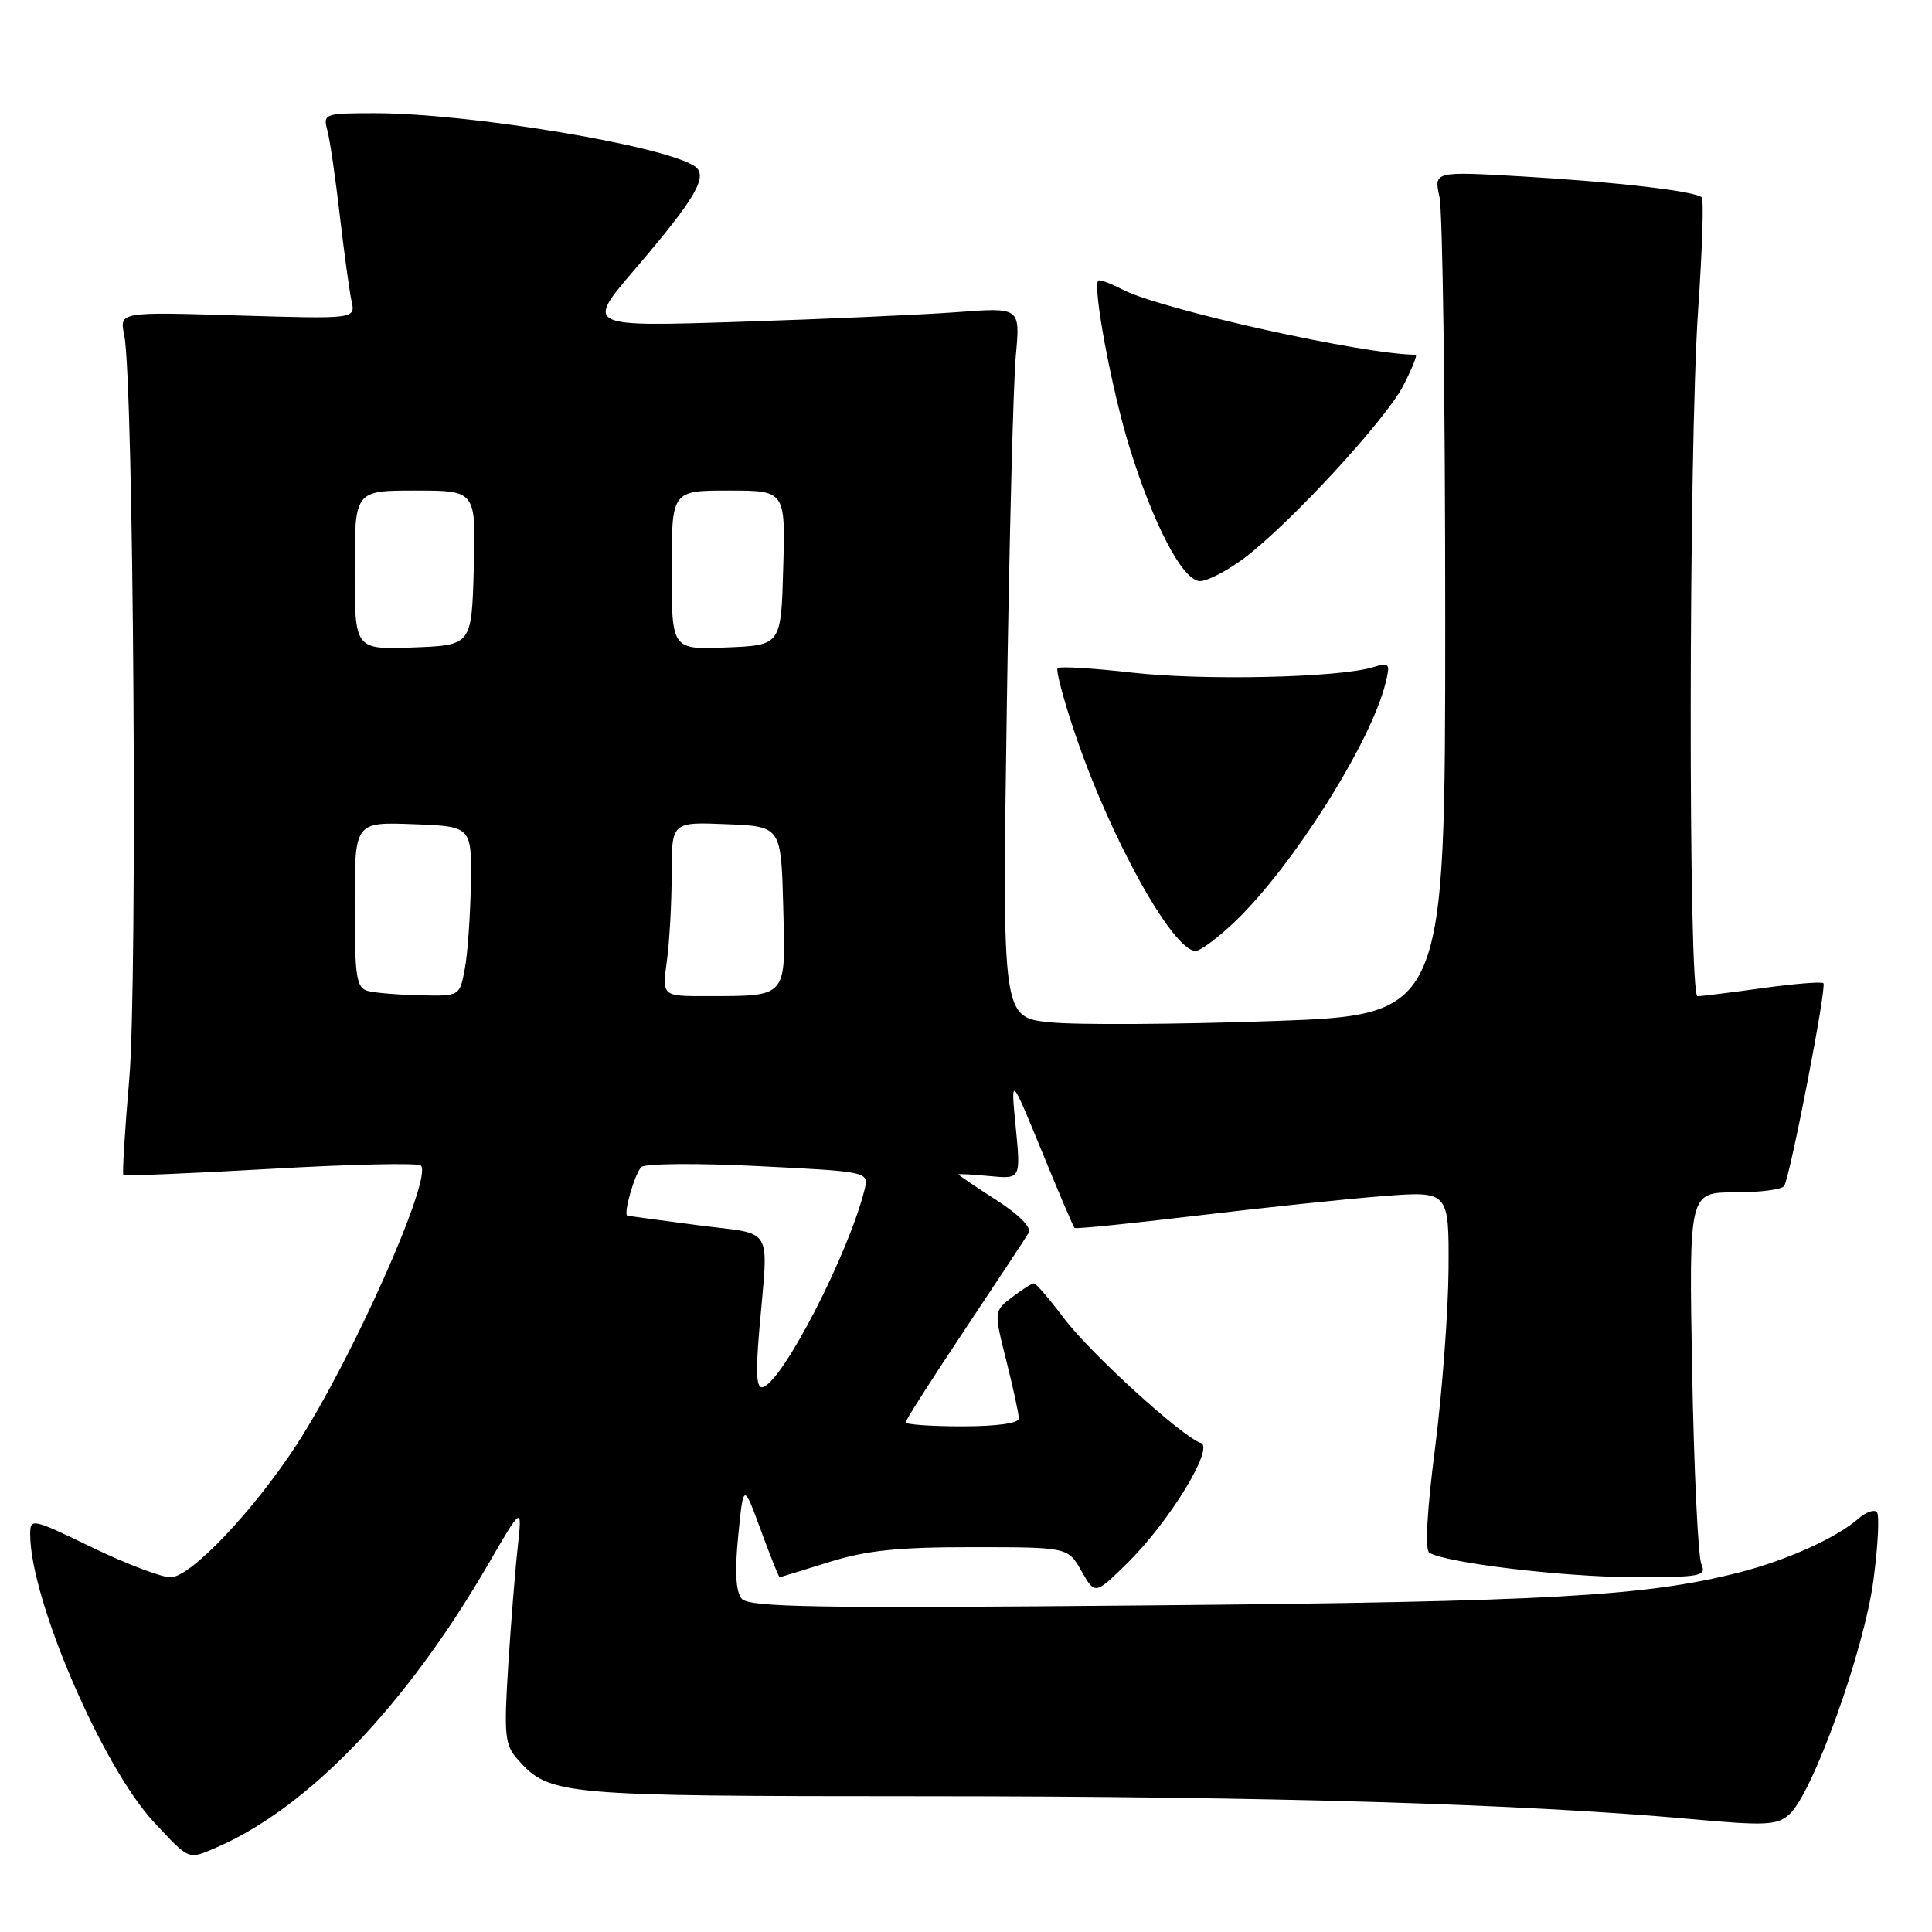 <?xml version="1.0" encoding="UTF-8" standalone="no"?>
<!DOCTYPE svg PUBLIC "-//W3C//DTD SVG 1.1//EN" "http://www.w3.org/Graphics/SVG/1.1/DTD/svg11.dtd" >
<svg xmlns="http://www.w3.org/2000/svg" xmlns:xlink="http://www.w3.org/1999/xlink" version="1.1" viewBox="0 0 256 256">
 <g >
 <path fill="currentColor"
d=" M 28.70 244.79 C 40.82 239.55 53.77 226.05 64.63 207.37 C 69.20 199.50 69.20 199.50 68.60 205.00 C 68.26 208.03 67.70 215.11 67.34 220.75 C 66.76 229.96 66.89 231.22 68.60 233.14 C 72.83 237.89 74.04 238.00 122.72 238.01 C 168.00 238.02 201.80 239.03 223.89 241.02 C 234.02 241.94 235.49 241.87 237.12 240.39 C 240.21 237.60 247.00 218.70 248.23 209.45 C 248.85 204.82 249.06 200.72 248.69 200.35 C 248.32 199.98 247.22 200.37 246.26 201.22 C 243.36 203.77 236.75 206.75 230.44 208.36 C 218.08 211.52 205.08 212.24 152.46 212.72 C 108.08 213.13 99.23 212.98 98.27 211.83 C 97.49 210.89 97.35 208.20 97.82 203.47 C 98.51 196.50 98.51 196.50 100.81 202.75 C 102.07 206.19 103.20 208.99 103.30 208.99 C 103.41 208.98 106.35 208.08 109.84 206.99 C 114.77 205.44 118.99 205.00 128.84 205.01 C 141.50 205.01 141.50 205.01 143.30 208.17 C 145.09 211.32 145.09 211.32 149.34 207.16 C 154.92 201.68 160.96 191.82 159.11 191.20 C 156.60 190.37 144.49 179.33 140.99 174.69 C 139.07 172.14 137.28 170.06 137.00 170.05 C 136.72 170.05 135.42 170.88 134.10 171.89 C 131.69 173.74 131.69 173.74 133.35 180.33 C 134.26 183.95 135.00 187.38 135.00 187.96 C 135.00 188.59 132.05 189.00 127.50 189.00 C 123.38 189.00 120.00 188.76 120.00 188.47 C 120.00 188.18 123.52 182.67 127.82 176.22 C 132.12 169.77 135.94 163.98 136.31 163.35 C 136.72 162.66 135.01 160.93 132.00 159.00 C 129.25 157.23 127.00 155.71 127.00 155.62 C 127.00 155.52 128.86 155.62 131.13 155.84 C 135.26 156.23 135.26 156.23 134.59 149.37 C 133.92 142.50 133.92 142.50 138.01 152.46 C 140.26 157.95 142.22 162.56 142.38 162.71 C 142.53 162.87 149.82 162.13 158.58 161.08 C 167.34 160.03 178.44 158.86 183.25 158.49 C 192.00 157.82 192.00 157.82 191.94 168.16 C 191.90 173.85 191.10 184.50 190.16 191.83 C 189.09 200.10 188.80 205.38 189.39 205.74 C 191.57 207.09 207.18 208.96 216.36 208.98 C 225.38 209.00 226.15 208.85 225.44 207.25 C 225.01 206.29 224.46 194.81 224.22 181.75 C 223.79 158.00 223.79 158.00 229.84 158.00 C 233.16 158.00 236.12 157.62 236.41 157.15 C 237.22 155.83 242.08 130.75 241.61 130.28 C 241.39 130.05 237.75 130.35 233.53 130.93 C 229.31 131.52 225.44 132.00 224.93 132.00 C 223.68 132.00 223.75 59.62 225.01 41.08 C 225.56 33.15 225.77 26.44 225.50 26.16 C 224.67 25.33 214.19 24.11 201.74 23.38 C 189.99 22.70 189.99 22.70 190.74 26.10 C 191.16 27.97 191.50 53.12 191.50 82.00 C 191.50 134.50 191.50 134.50 168.50 135.30 C 155.85 135.74 142.64 135.82 139.15 135.46 C 132.80 134.82 132.80 134.82 133.40 94.16 C 133.73 71.80 134.27 50.63 134.60 47.12 C 135.19 40.73 135.19 40.73 126.85 41.36 C 122.26 41.70 109.30 42.28 98.05 42.64 C 77.60 43.30 77.60 43.30 84.10 35.71 C 92.31 26.12 93.97 23.22 91.95 21.96 C 87.51 19.20 62.01 15.00 49.66 15.00 C 43.00 15.00 42.79 15.08 43.37 17.25 C 43.71 18.49 44.45 23.55 45.02 28.50 C 45.59 33.45 46.30 38.57 46.58 39.89 C 47.11 42.27 47.11 42.27 31.46 41.80 C 15.82 41.32 15.82 41.32 16.46 44.41 C 17.70 50.32 18.24 130.10 17.13 142.95 C 16.54 149.79 16.19 155.53 16.35 155.69 C 16.51 155.85 25.30 155.48 35.88 154.88 C 46.46 154.27 55.41 154.07 55.77 154.44 C 57.38 156.05 46.60 180.24 39.26 191.50 C 33.53 200.28 25.23 209.00 22.60 209.00 C 21.39 209.00 16.71 207.22 12.20 205.04 C 4.23 201.18 4.00 201.13 4.00 203.31 C 4.00 211.90 13.54 234.08 20.40 241.45 C 25.16 246.55 24.88 246.44 28.70 244.79 Z  M 163.72 122.04 C 171.33 114.73 181.64 98.40 183.57 90.59 C 184.25 87.88 184.14 87.74 181.90 88.42 C 177.37 89.80 159.49 90.20 150.05 89.13 C 144.86 88.54 140.40 88.27 140.14 88.53 C 139.88 88.79 140.92 92.71 142.46 97.25 C 147.12 111.06 155.41 126.00 158.42 126.00 C 159.07 126.00 161.45 124.22 163.72 122.04 Z  M 164.60 74.15 C 170.49 69.85 183.62 55.67 185.96 51.07 C 187.11 48.83 187.84 47.00 187.59 47.00 C 180.80 47.00 153.87 41.02 148.74 38.37 C 147.13 37.53 145.68 37.00 145.52 37.18 C 144.77 38.02 147.25 51.39 149.58 59.00 C 152.79 69.48 156.73 77.00 159.01 77.00 C 159.94 77.00 162.45 75.72 164.60 74.15 Z  M 100.60 176.34 C 101.81 162.06 102.76 163.69 92.50 162.35 C 87.55 161.70 83.34 161.13 83.14 161.09 C 82.55 160.94 84.08 155.56 84.98 154.64 C 85.44 154.17 92.42 154.11 100.49 154.52 C 115.15 155.25 115.15 155.25 114.55 157.67 C 112.41 166.17 103.81 182.90 101.11 183.80 C 100.24 184.09 100.11 182.14 100.60 176.34 Z  M 48.75 131.31 C 47.22 130.91 47.00 129.49 47.00 119.88 C 47.00 108.92 47.00 108.92 54.75 109.21 C 62.50 109.50 62.50 109.50 62.39 117.11 C 62.32 121.30 61.97 126.36 61.59 128.36 C 60.91 132.00 60.91 132.00 55.70 131.88 C 52.84 131.82 49.71 131.56 48.75 131.31 Z  M 88.36 127.36 C 88.71 124.81 89.00 119.61 89.00 115.82 C 89.00 108.91 89.00 108.91 96.25 109.21 C 103.50 109.50 103.50 109.50 103.78 120.12 C 104.11 132.36 104.45 131.96 93.61 131.99 C 87.73 132.00 87.73 132.00 88.36 127.36 Z  M 47.00 75.54 C 47.00 65.00 47.00 65.00 55.03 65.00 C 63.07 65.00 63.07 65.00 62.78 75.25 C 62.50 85.50 62.50 85.50 54.75 85.79 C 47.00 86.08 47.00 86.08 47.00 75.54 Z  M 89.00 75.54 C 89.00 65.00 89.00 65.00 96.53 65.00 C 104.07 65.00 104.07 65.00 103.78 75.25 C 103.50 85.50 103.50 85.50 96.25 85.79 C 89.00 86.09 89.00 86.09 89.00 75.54 Z "/>
</g>
</svg>